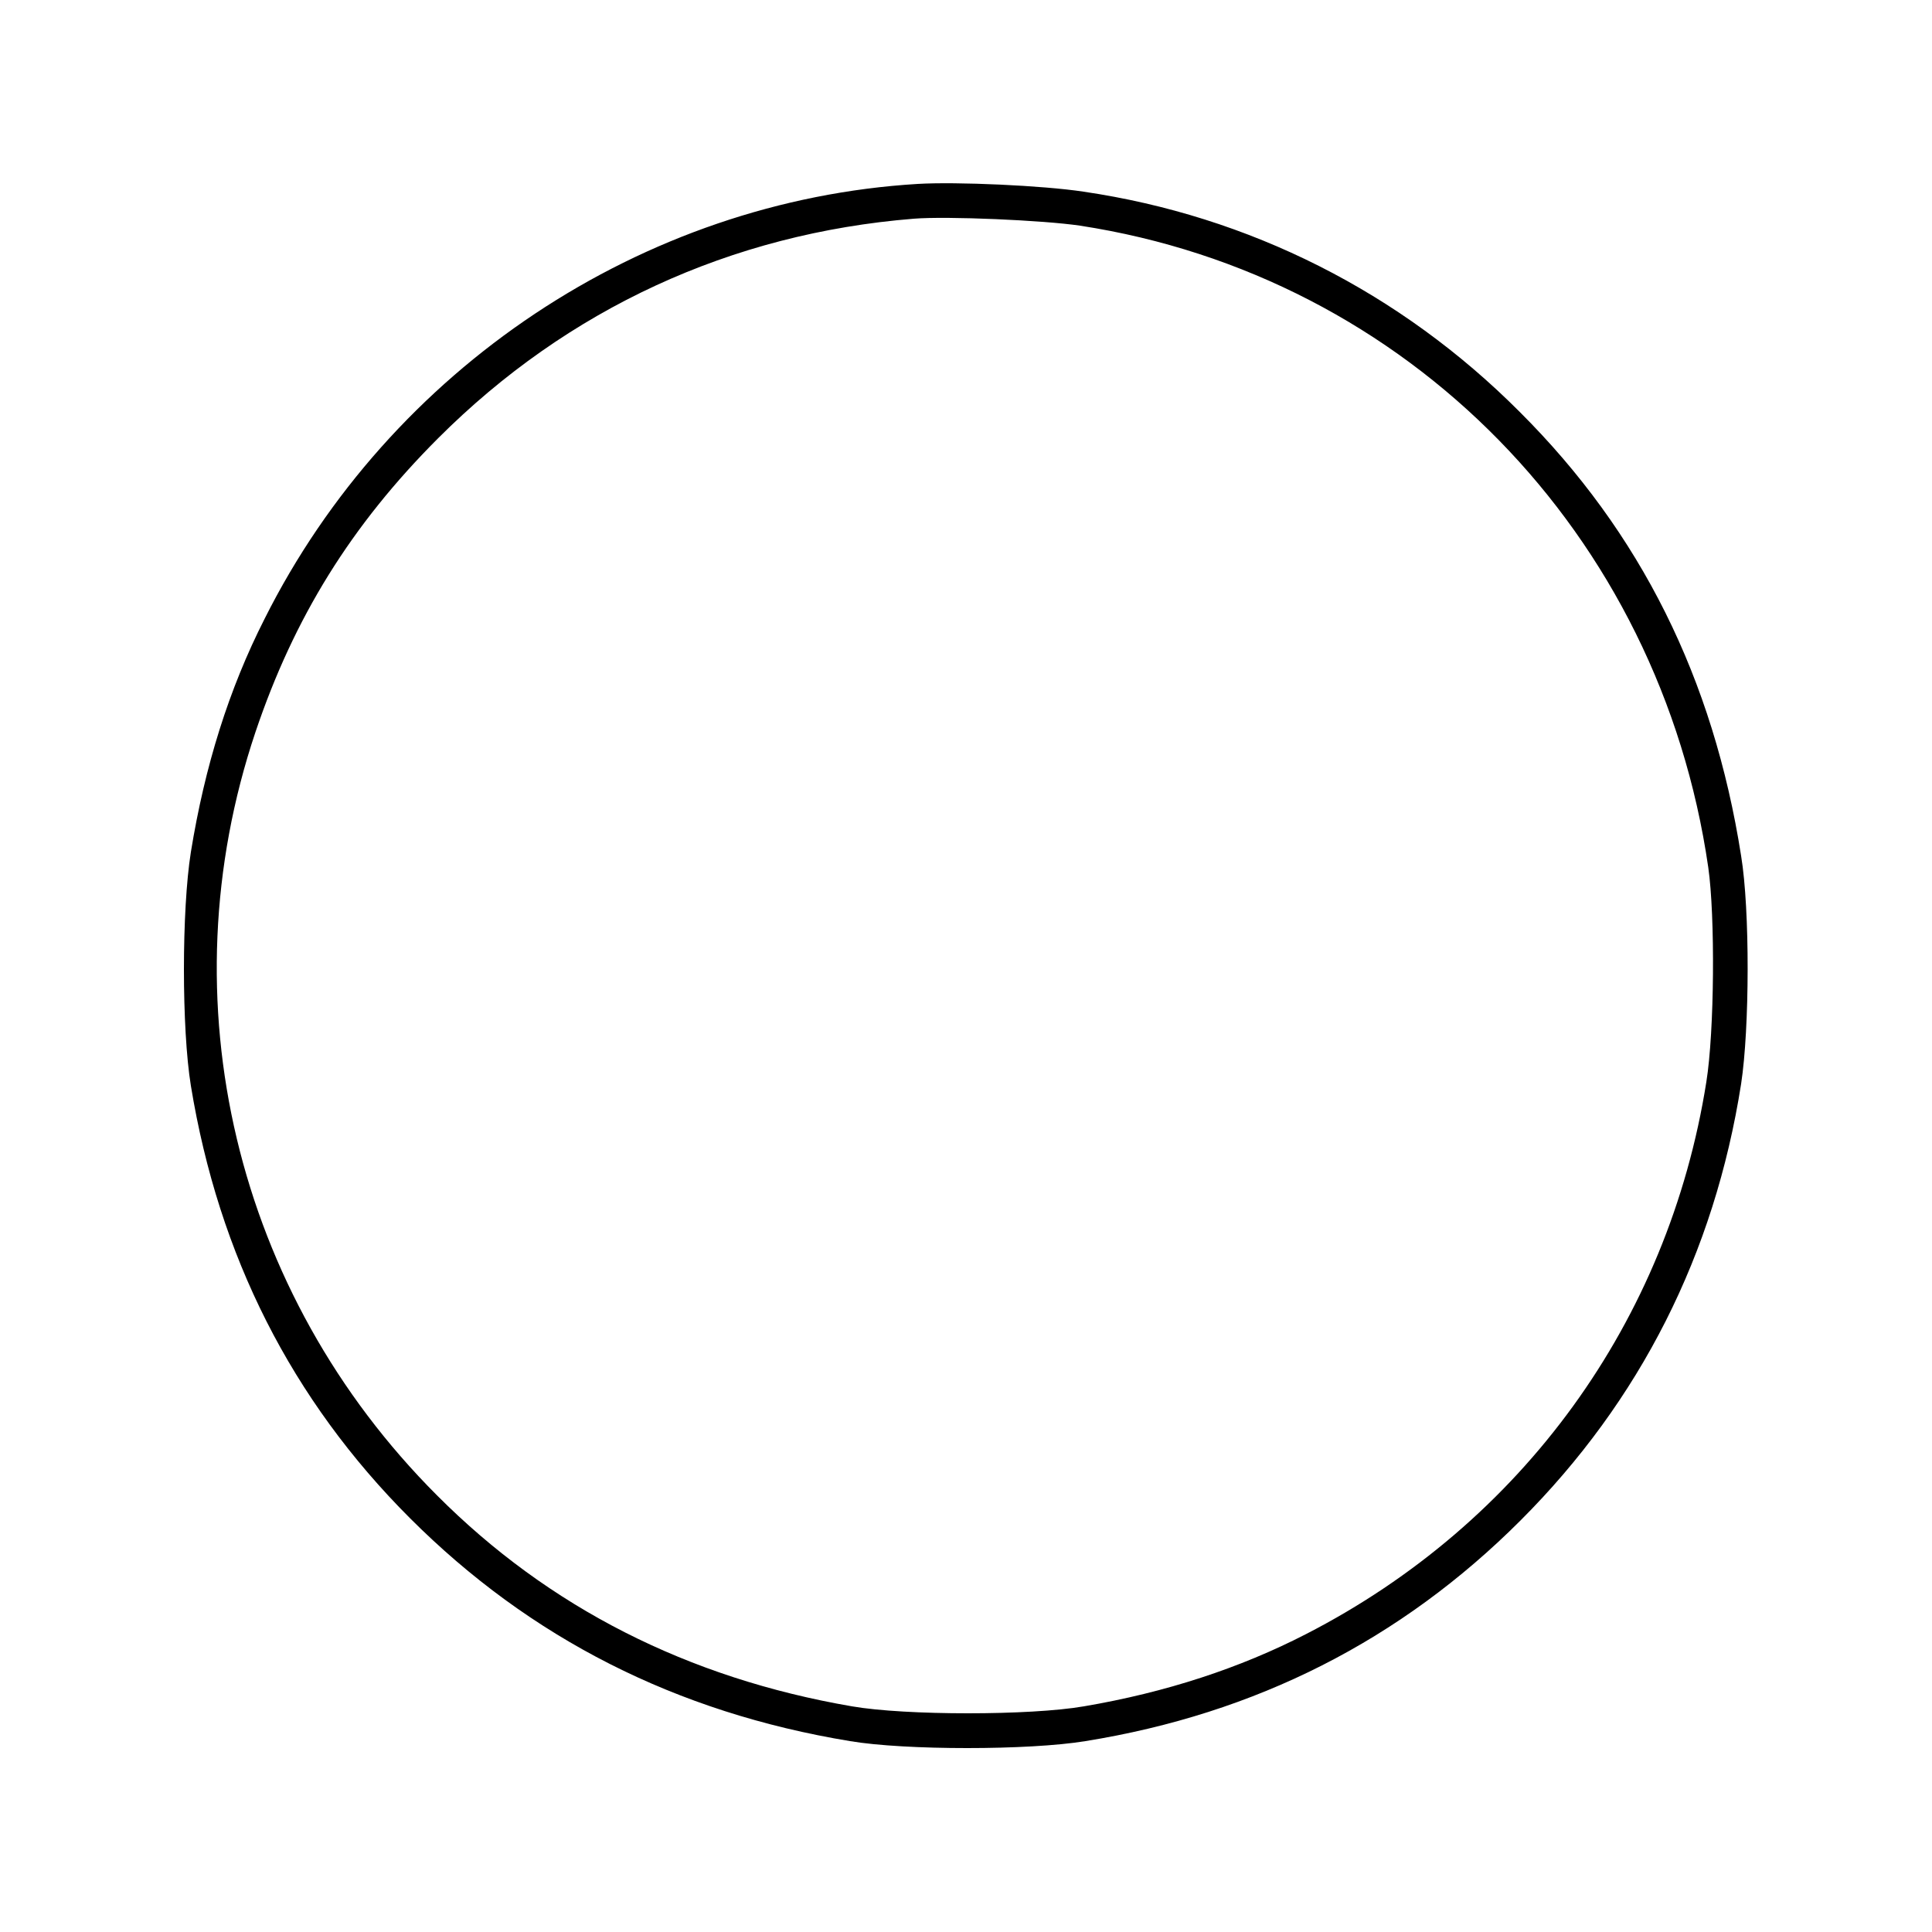 <?xml version="1.0" standalone="no"?>
<!DOCTYPE svg PUBLIC "-//W3C//DTD SVG 20010904//EN"
 "http://www.w3.org/TR/2001/REC-SVG-20010904/DTD/svg10.dtd">
<svg version="1.0" xmlns="http://www.w3.org/2000/svg"
 width="500pt" height="500pt" viewBox="0 0 500 500"
 preserveAspectRatio="xMidYMid meet">
<g transform="translate(0,500) scale(0.1,-0.1)"
fill="#000000" stroke="none">
<path d="M2375 4524 c-712 -43 -1365 -477 -1690 -1125 -93 -183 -155 -382
-191 -604 -24 -150 -24 -458 0 -605 72 -440 261 -813 567 -1119 311 -311 689
-503 1139 -577 142 -24 463 -24 609 0 441 71 816 261 1126 571 310 310 502
690 571 1130 22 144 23 450 0 590 -72 459 -260 837 -573 1149 -309 310 -700
507 -1129 570 -105 16 -329 26 -429 20z m420 -108 c848 -130 1501 -797 1626
-1661 18 -126 16 -424 -5 -555 -98 -620 -477 -1142 -1036 -1429 -171 -88 -363
-151 -575 -187 -139 -24 -461 -24 -600 0 -425 73 -785 256 -1074 546 -522 522
-703 1281 -470 1975 100 297 248 536 473 761 335 335 758 530 1231 568 86 7
336 -4 430 -18z"/>
</g>
</svg>
